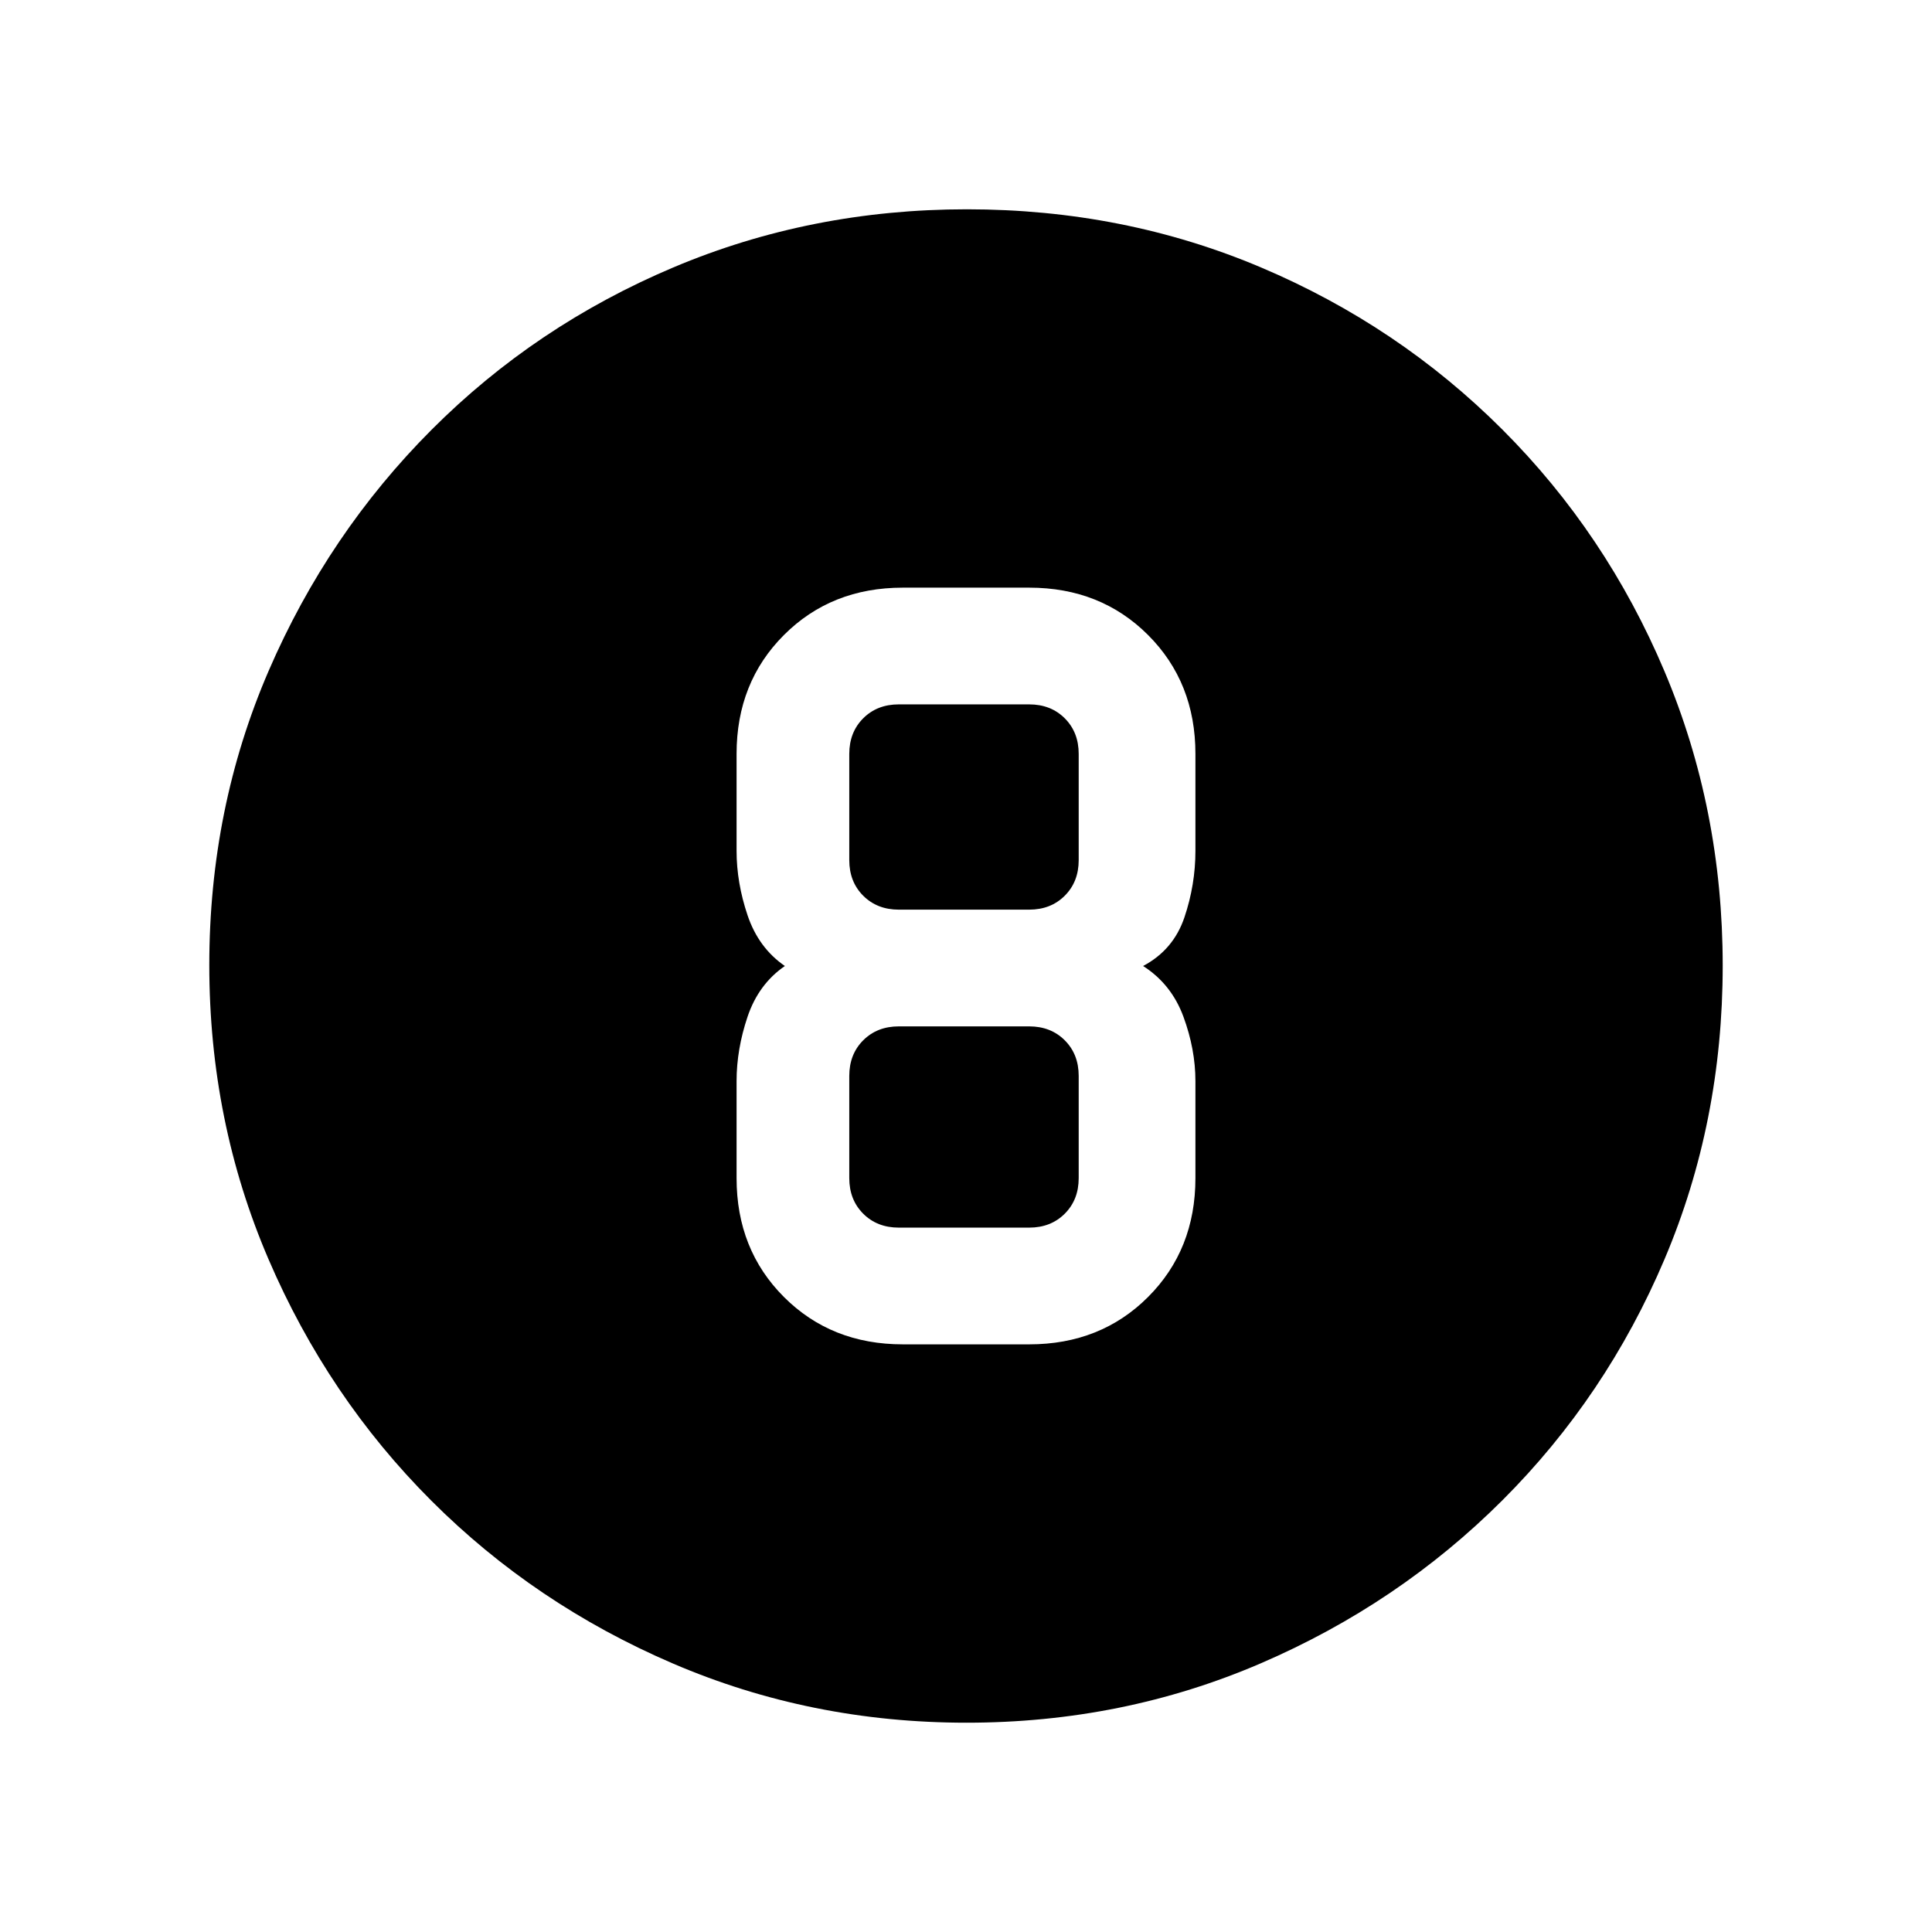 <svg xmlns="http://www.w3.org/2000/svg" height="20" viewBox="0 96 960 960" width="20"><path d="M480.276 952q-77.455 0-145.987-29.443t-119.968-80.878q-51.435-51.436-80.878-119.926Q104 653.262 104 575.542q0-77.977 29.502-146.234 29.502-68.258 81.038-119.86 51.537-51.602 119.925-80.525Q402.854 200 480.458 200q77.967 0 146.216 28.923 68.249 28.923 119.865 80.538 51.615 51.616 80.538 120.116Q856 498.077 856 575.808t-28.923 145.923q-28.923 68.192-80.525 119.729-51.602 51.536-120.084 81.038Q557.986 952 480.276 952Zm-31.661-188h62.77q35.546 0 59.08-23.535Q594 716.931 594 681.385v-48.154q0-15.846-5.961-32.039Q582.077 585 568 576q15.077-8 20.539-24.192Q594 535.615 594 518.769v-48.154q0-35.546-23.535-59.08Q546.931 388 511.385 388h-62.77q-35.546 0-59.08 23.535Q366 435.069 366 470.615v48.154q0 15.846 5.461 32.039Q376.923 567 390 576q-13.077 9-18.539 25.192Q366 617.385 366 633.231v48.154q0 35.546 23.535 59.08Q413.069 764 448.615 764Zm-2-318h64.77q10.769 0 17.692 6.923T536 470.615v52.77q0 10.769-6.923 17.692T511.385 548h-64.77q-10.769 0-17.692-6.923T422 523.385v-52.77q0-10.769 6.923-17.692T446.615 446Zm0 260q-10.769 0-17.692-6.923T422 681.385v-50.77q0-10.769 6.923-17.692T446.615 606h64.77q10.769 0 17.692 6.923T536 630.615v50.77q0 10.769-6.923 17.692T511.385 706h-64.77Z"/></svg>